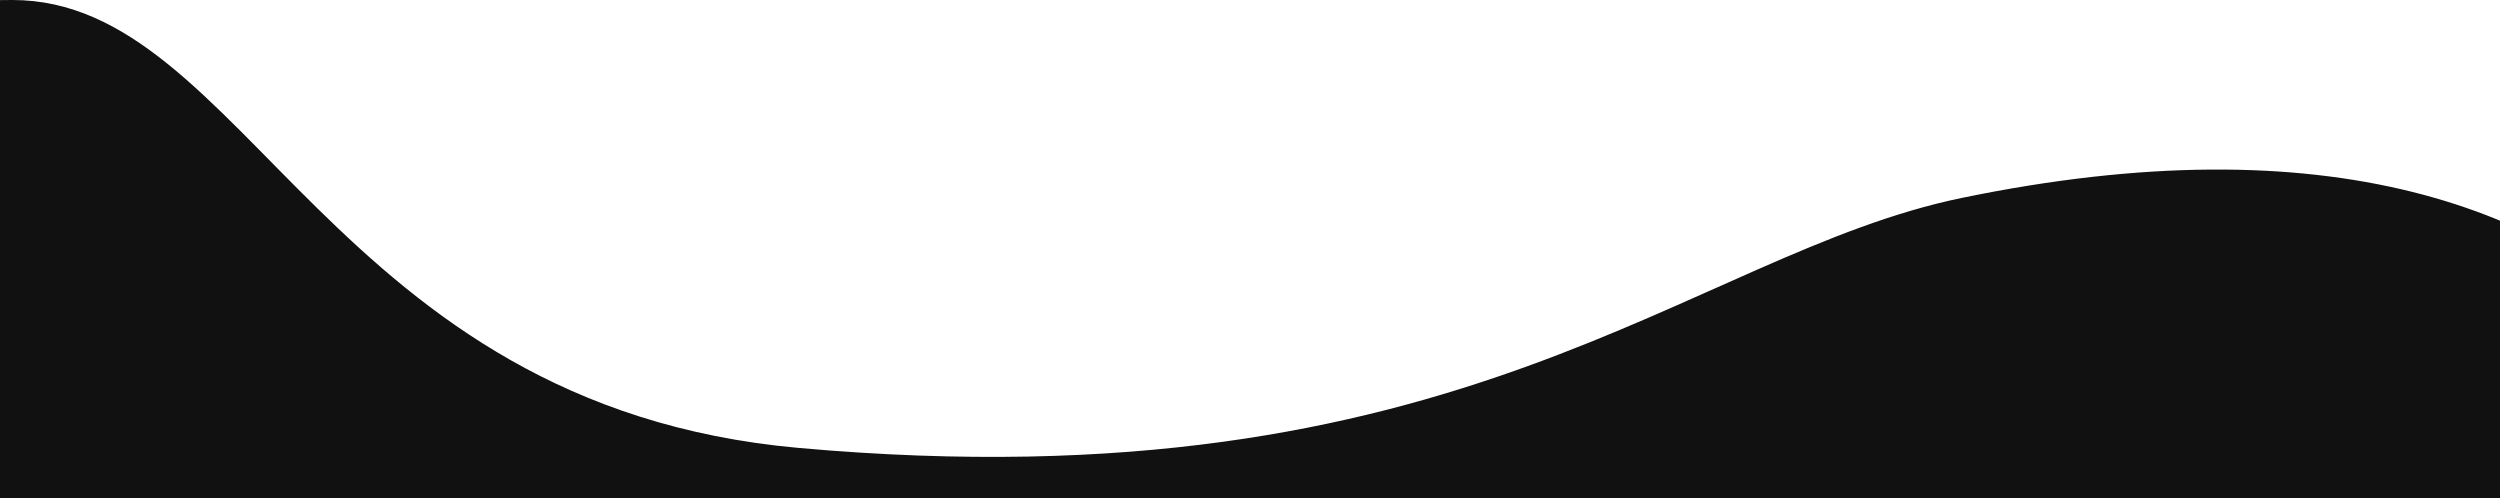 <svg xmlns="http://www.w3.org/2000/svg" width="1440" height="287" viewBox="0 0 1440 287"><g><g clip-path="url(#clip-1076)"><path fill="#111" d="M460 258C189.774 233.796 141.6-.217 7 0c-349.318.566-221.157 343.91-225.96 559.394C-223.915 781.772 66.8 963 426.128 963c100.575 0 195.772-14.2 280.614-39.527 145.99-43.58 301.853-74.276 463.43-82.924C1430.328 826.625 1654 692.897 1654 515.398c0-210.63-103.675-488.234-524-401.398-157.157 32.467-287.353 178.273-670 144z"/></g></g></svg>